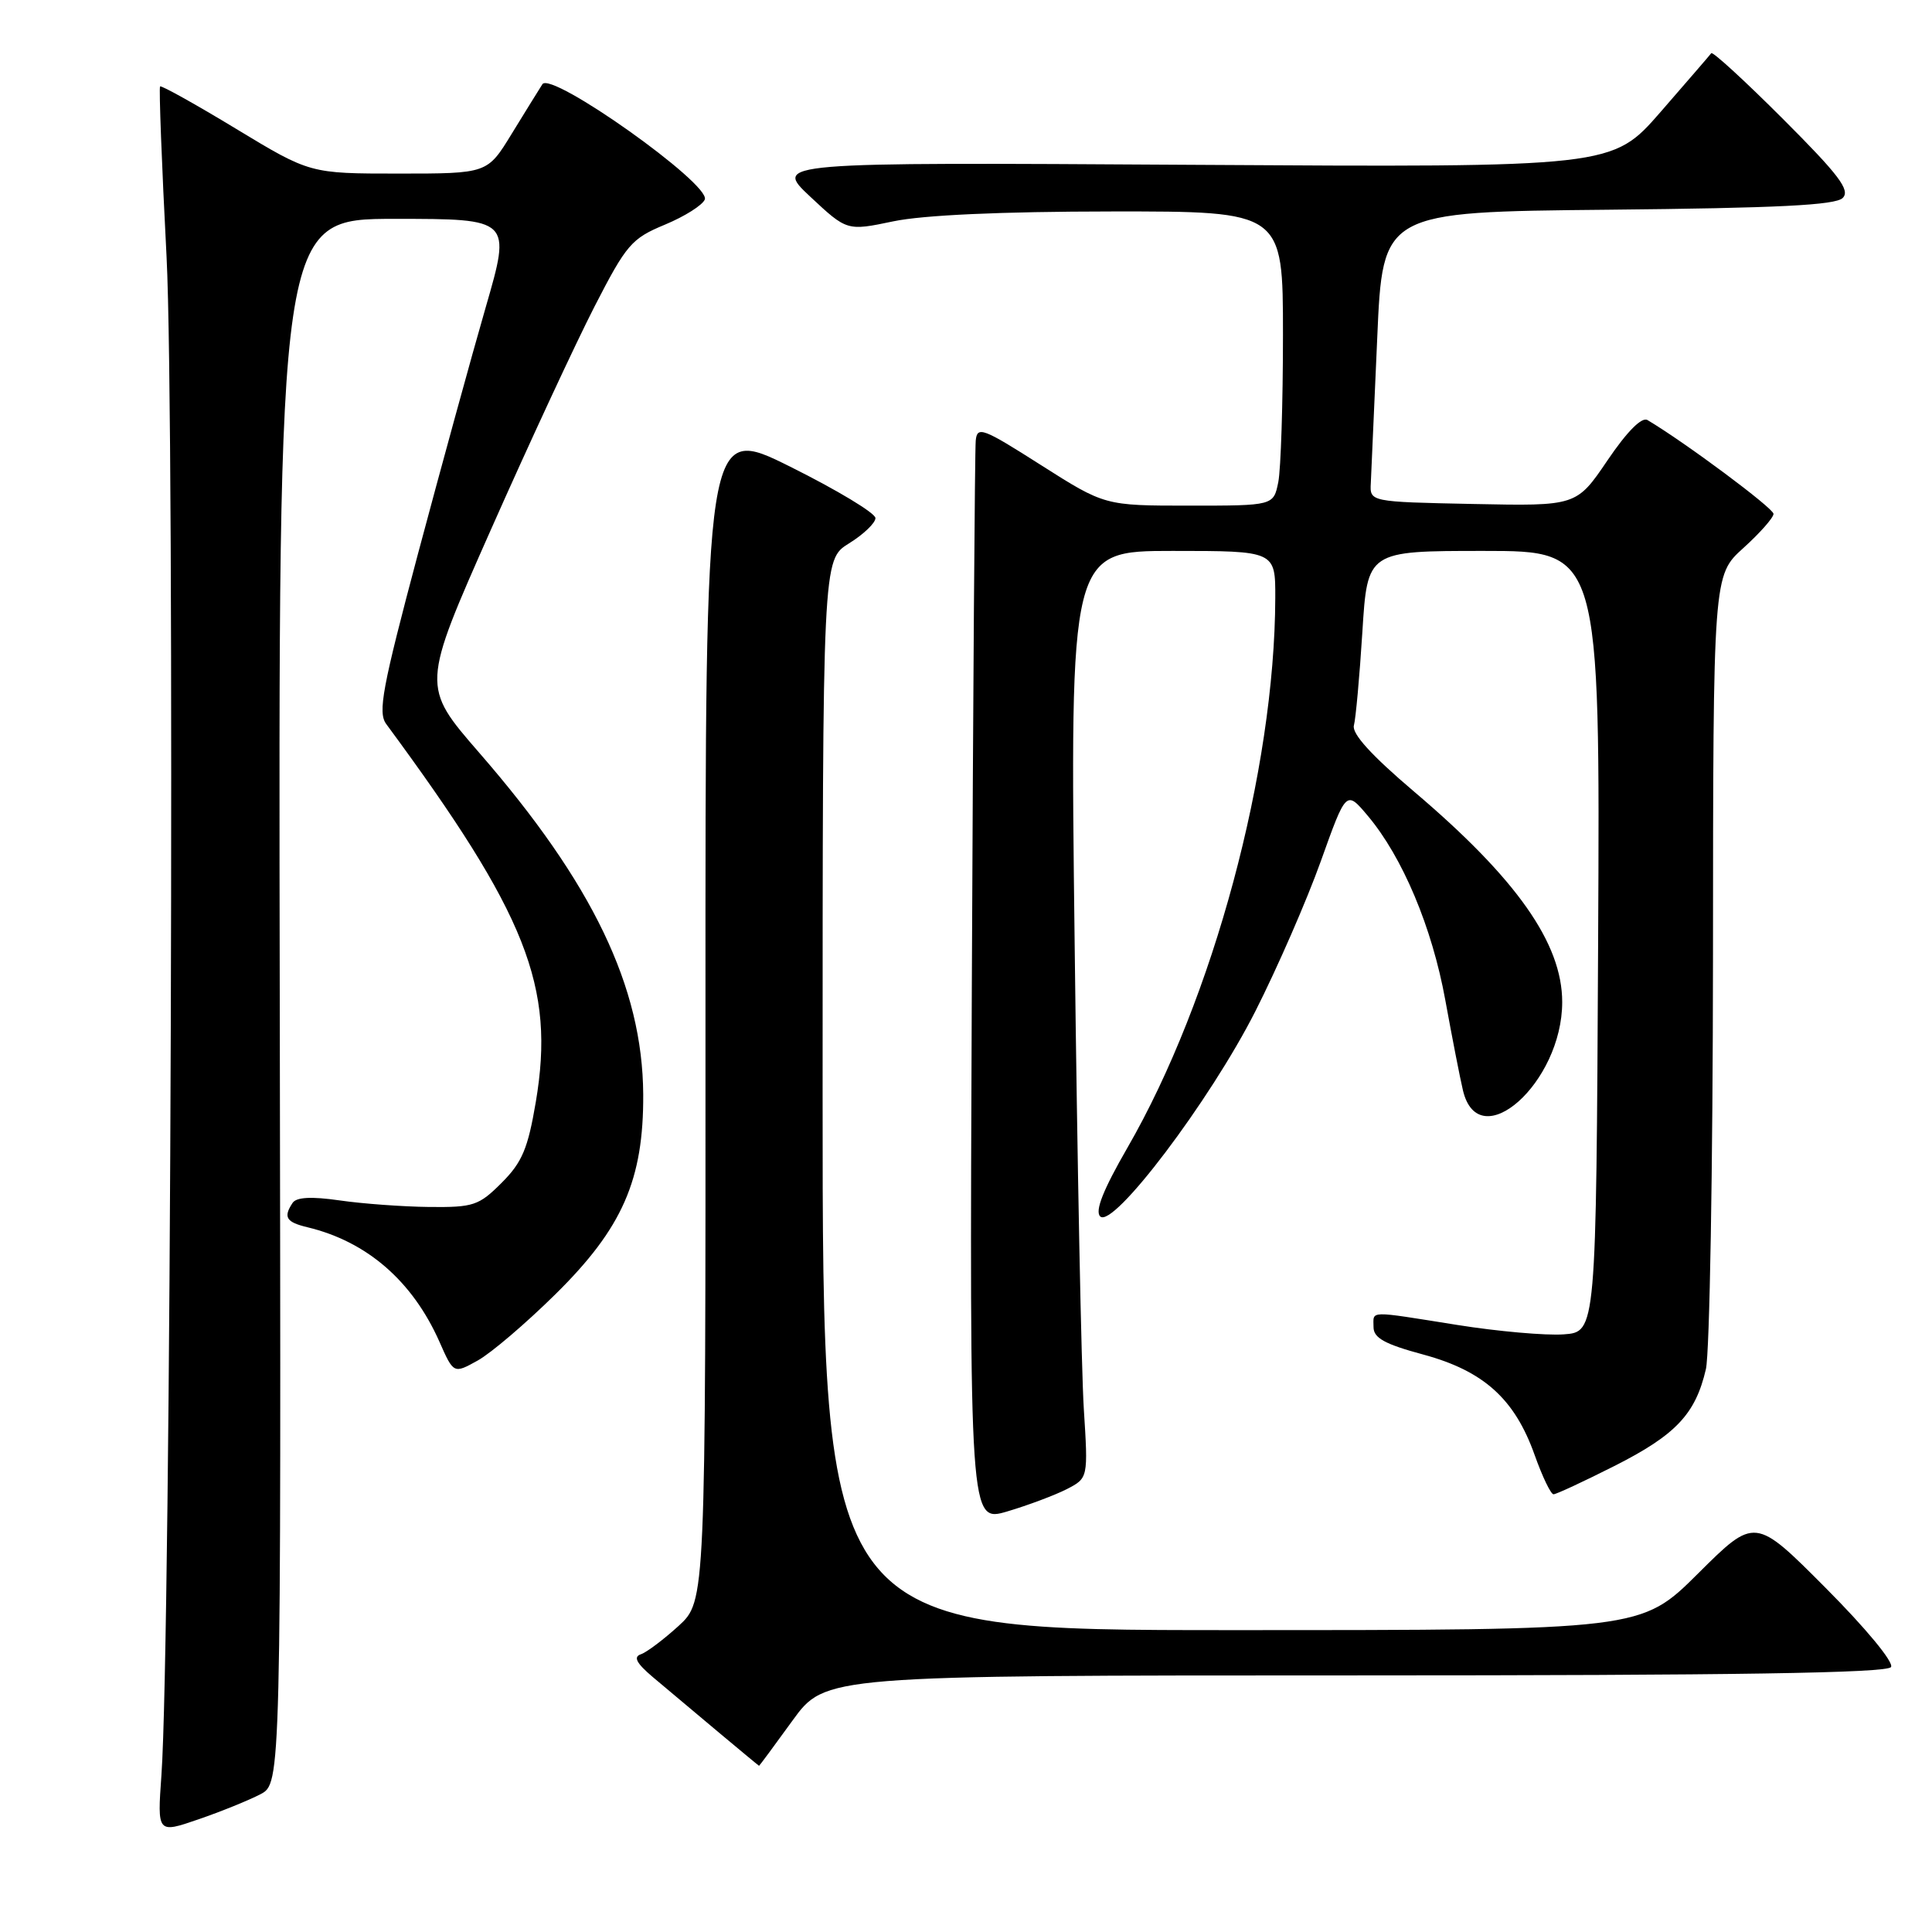 <?xml version="1.0" encoding="UTF-8" standalone="no"?>
<!DOCTYPE svg PUBLIC "-//W3C//DTD SVG 1.1//EN" "http://www.w3.org/Graphics/SVG/1.1/DTD/svg11.dtd" >
<svg xmlns="http://www.w3.org/2000/svg" xmlns:xlink="http://www.w3.org/1999/xlink" version="1.1" viewBox="0 0 256 256">
 <g >
 <path fill="currentColor"
d=" M 34.50 237.75 C 37.25 236.31 37.25 236.31 37.07 132.66 C 36.88 29.00 36.88 29.00 52.32 29.00 C 67.75 29.00 67.75 29.00 64.35 40.75 C 62.48 47.21 58.46 61.87 55.40 73.32 C 50.65 91.16 50.04 94.40 51.18 95.94 C 69.81 121.19 73.58 130.71 71.00 146.00 C 69.95 152.20 69.19 154.01 66.47 156.73 C 63.44 159.76 62.73 159.99 56.85 159.93 C 53.36 159.89 48.02 159.50 45.00 159.06 C 41.25 158.52 39.27 158.63 38.77 159.39 C 37.51 161.29 37.91 161.94 40.75 162.62 C 48.62 164.51 54.65 169.74 58.22 177.77 C 60.11 182.05 60.11 182.05 63.31 180.27 C 65.06 179.30 69.69 175.35 73.59 171.50 C 82.48 162.74 85.29 156.33 85.23 145.00 C 85.14 130.79 78.53 117.02 63.48 99.72 C 55.85 90.93 55.85 90.93 65.03 70.22 C 70.08 58.82 76.27 45.51 78.77 40.63 C 83.01 32.38 83.67 31.61 88.10 29.77 C 90.72 28.68 93.10 27.18 93.39 26.43 C 94.17 24.38 73.02 9.37 71.87 11.16 C 71.40 11.90 69.56 14.86 67.79 17.75 C 64.58 23.00 64.58 23.00 52.83 23.00 C 41.08 23.00 41.08 23.00 31.30 17.08 C 25.92 13.82 21.38 11.29 21.21 11.45 C 21.05 11.62 21.43 21.77 22.07 34.02 C 23.20 55.96 22.66 217.34 21.39 235.22 C 20.84 242.95 20.84 242.95 26.30 241.07 C 29.30 240.04 32.99 238.54 34.50 237.75 Z  M 105.00 228.00 C 109.35 222.00 109.35 222.00 179.61 222.00 C 229.87 222.00 250.08 221.69 250.57 220.89 C 250.96 220.26 247.24 215.76 241.90 210.40 C 232.54 201.00 232.54 201.00 225.00 208.50 C 217.46 216.00 217.46 216.00 163.23 216.00 C 109.00 216.00 109.00 216.00 109.00 145.08 C 109.00 74.16 109.00 74.16 112.50 72.00 C 114.42 70.81 116.00 69.30 116.00 68.65 C 116.00 67.99 110.93 64.94 104.73 61.85 C 93.46 56.24 93.46 56.24 93.48 134.19 C 93.50 212.15 93.50 212.15 89.92 215.44 C 87.94 217.24 85.69 218.94 84.92 219.20 C 83.89 219.55 84.33 220.38 86.50 222.22 C 91.33 226.30 100.49 233.96 100.58 233.98 C 100.62 233.99 102.61 231.30 105.00 228.00 Z  M 141.35 197.32 C 144.19 195.85 144.19 195.85 143.61 186.67 C 143.29 181.63 142.74 153.99 142.40 125.25 C 141.76 73.00 141.76 73.00 155.38 73.00 C 169.00 73.00 169.00 73.00 168.98 79.25 C 168.91 102.07 160.76 132.38 149.38 152.10 C 146.18 157.65 145.06 160.46 145.78 161.18 C 147.47 162.87 160.33 145.86 166.34 134.00 C 169.27 128.22 173.17 119.27 175.02 114.10 C 178.38 104.70 178.38 104.70 181.24 108.10 C 185.85 113.58 189.76 122.88 191.51 132.52 C 192.41 137.46 193.46 142.85 193.85 144.49 C 195.96 153.30 207.00 143.46 207.00 132.78 C 207.00 125.00 200.97 116.43 187.37 104.89 C 181.72 100.09 179.10 97.21 179.40 96.12 C 179.64 95.23 180.15 89.66 180.52 83.75 C 181.19 73.00 181.19 73.00 196.61 73.00 C 212.02 73.00 212.02 73.00 211.76 124.75 C 211.50 176.50 211.50 176.50 207.19 176.81 C 204.83 176.98 198.47 176.42 193.08 175.56 C 181.07 173.65 182.00 173.63 182.00 175.85 C 182.00 177.29 183.49 178.11 188.61 179.49 C 196.60 181.66 200.71 185.36 203.35 192.80 C 204.37 195.66 205.49 198.00 205.85 198.00 C 206.21 198.00 209.84 196.31 213.92 194.25 C 222.05 190.14 224.66 187.38 226.04 181.42 C 226.54 179.27 226.96 154.71 226.98 126.87 C 227.00 76.23 227.00 76.23 231.00 72.62 C 233.20 70.63 235.00 68.59 235.00 68.09 C 235.00 67.34 223.23 58.58 218.30 55.66 C 217.55 55.21 215.60 57.16 213.00 61.00 C 208.89 67.06 208.89 67.06 195.19 66.78 C 181.50 66.50 181.50 66.50 181.64 64.00 C 181.71 62.62 182.09 53.98 182.49 44.79 C 183.21 28.08 183.21 28.08 213.06 27.79 C 235.55 27.57 243.22 27.19 244.17 26.23 C 245.20 25.20 243.69 23.20 236.26 15.77 C 231.21 10.72 226.93 6.79 226.75 7.05 C 226.57 7.30 223.54 10.80 220.03 14.84 C 213.63 22.18 213.63 22.18 158.07 21.84 C 102.50 21.50 102.50 21.50 107.36 26.06 C 112.23 30.61 112.23 30.61 118.36 29.33 C 122.31 28.50 132.63 28.03 147.25 28.02 C 170.00 28.00 170.00 28.00 170.00 44.37 C 170.00 53.38 169.72 62.16 169.38 63.88 C 168.75 67.00 168.75 67.00 157.57 67.00 C 146.39 67.00 146.39 67.00 137.94 61.63 C 130.20 56.70 129.48 56.43 129.29 58.38 C 129.17 59.54 128.94 92.28 128.77 131.13 C 128.47 201.75 128.47 201.75 133.48 200.27 C 136.24 199.45 139.78 198.12 141.35 197.32 Z "/>
</g>
</svg>